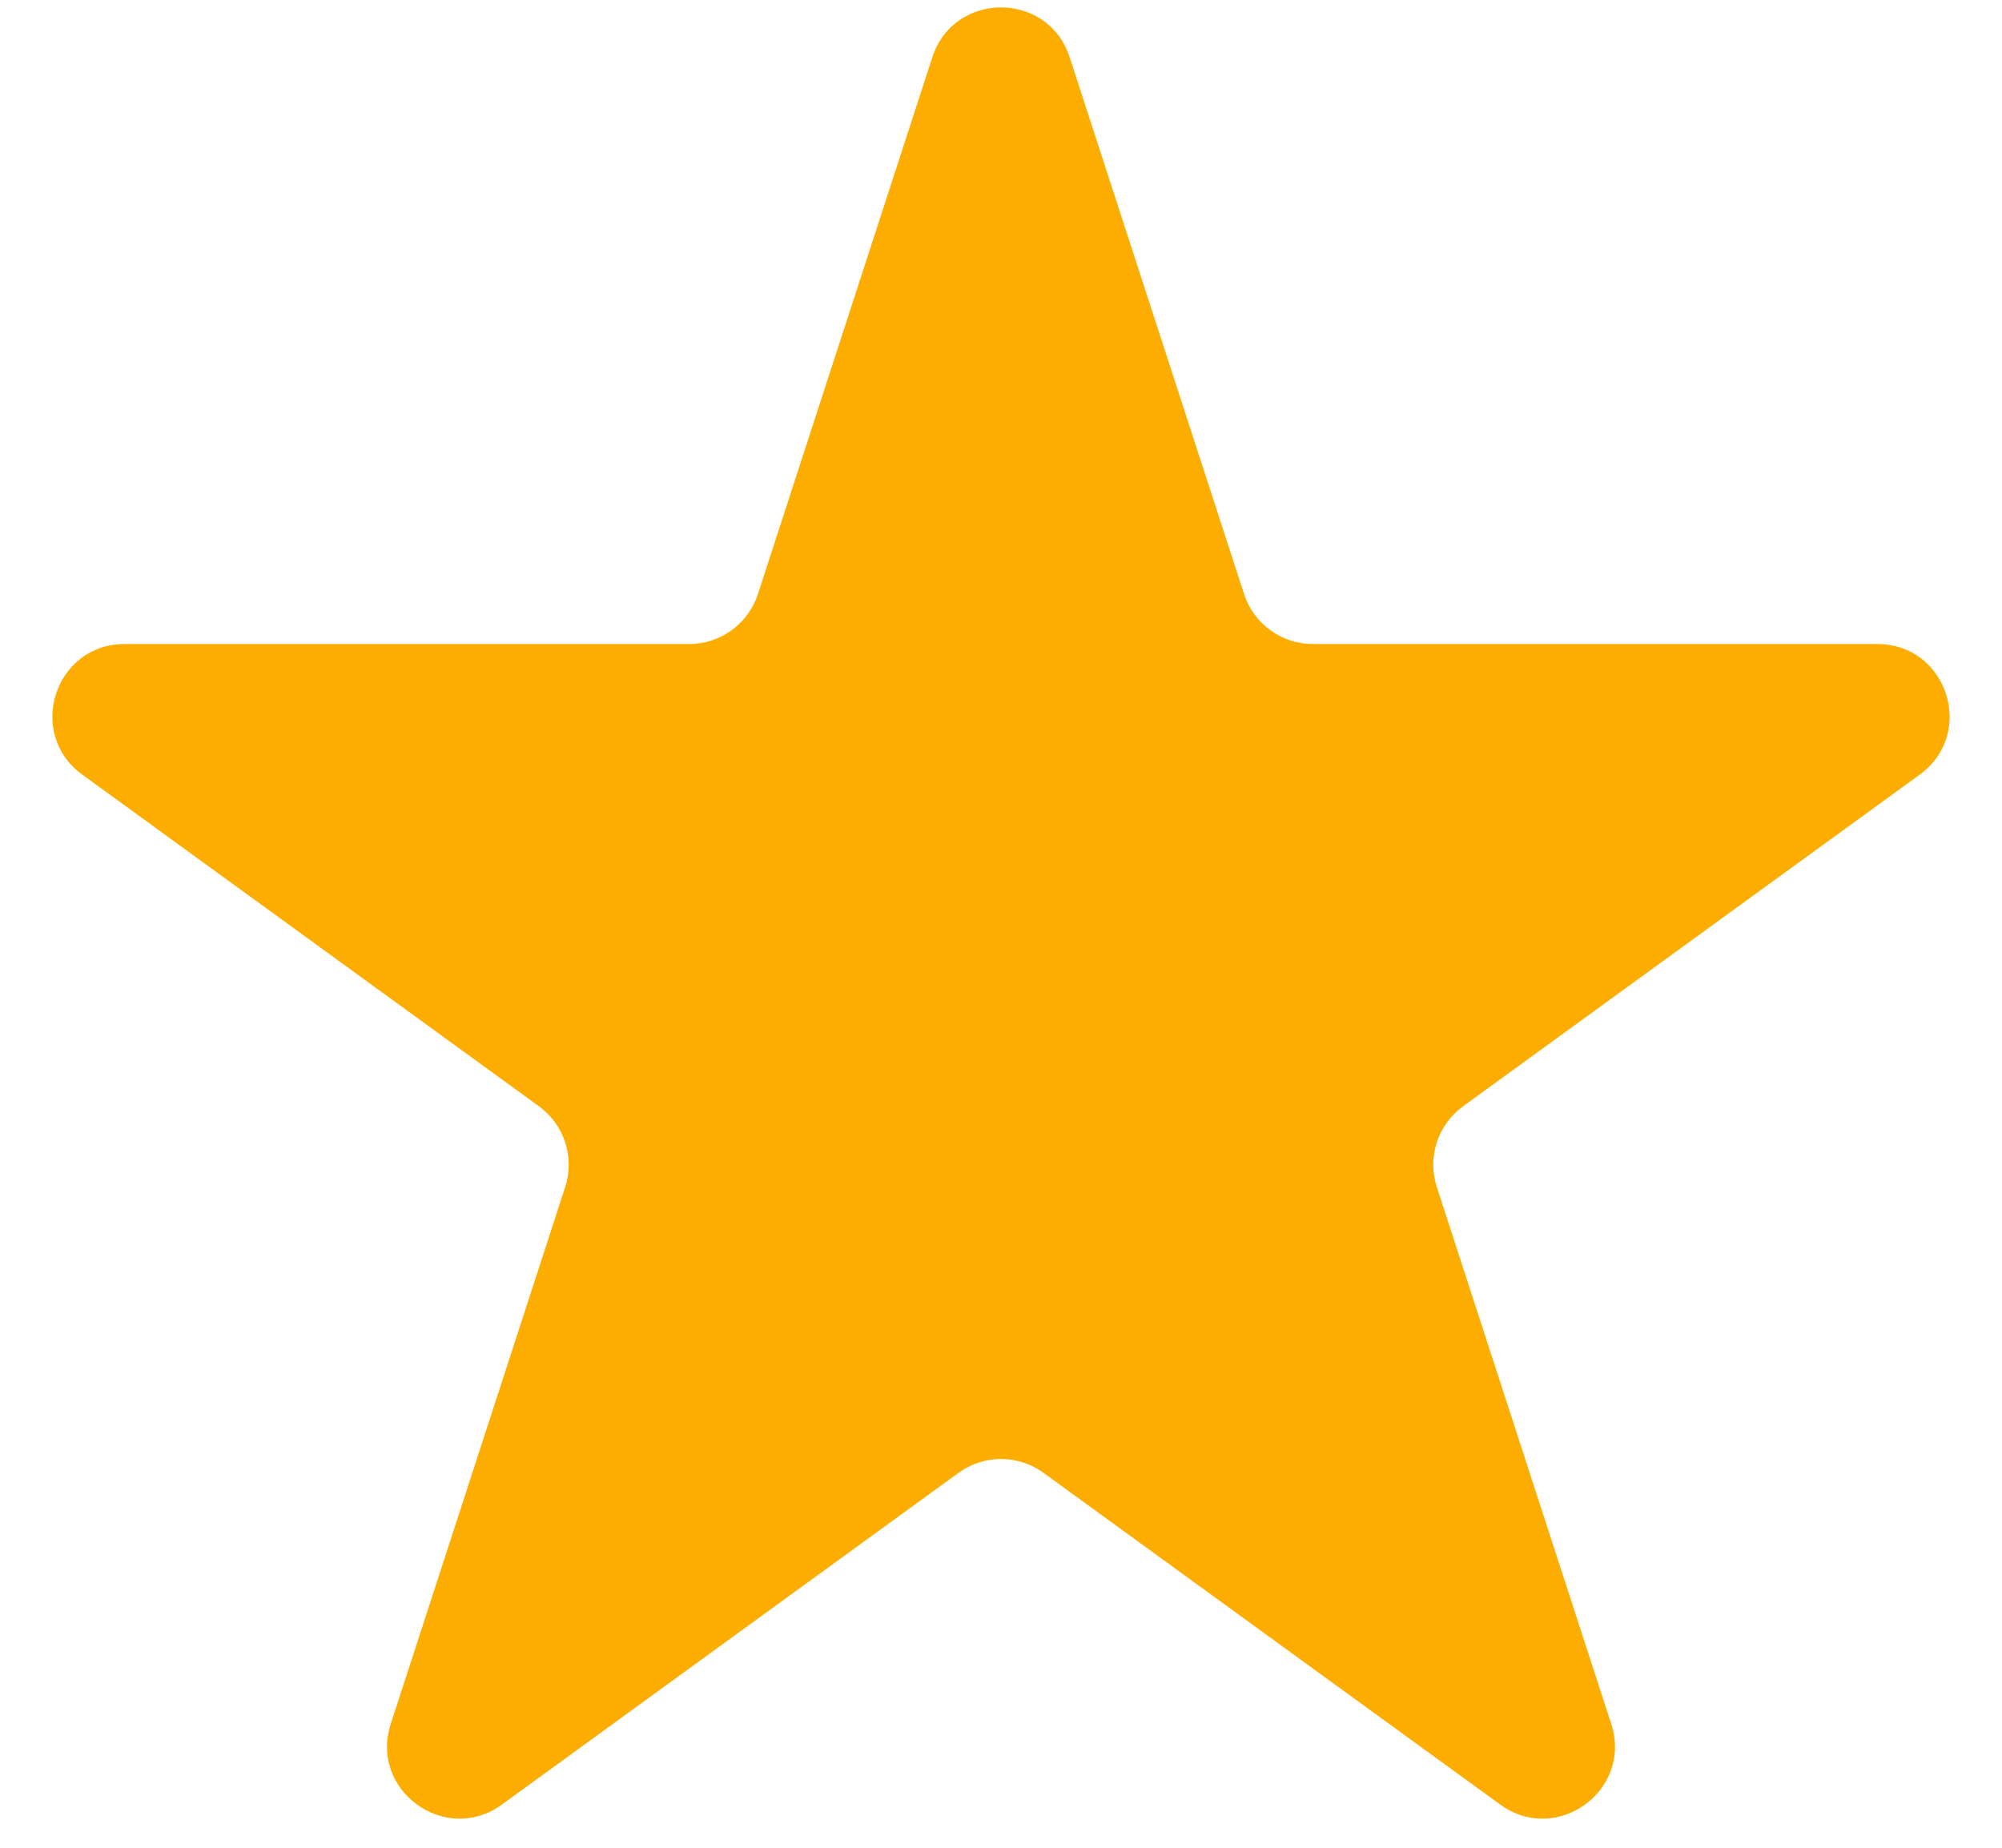 <svg width="26" height="24" viewBox="0 0 26 24" fill="none" xmlns="http://www.w3.org/2000/svg">
<path d="M12.108 0.744C12.389 -0.12 13.611 -0.12 13.892 0.744L16.157 7.717C16.283 8.103 16.643 8.365 17.049 8.365H24.381C25.289 8.365 25.666 9.527 24.932 10.061L19 14.37C18.672 14.609 18.534 15.032 18.66 15.418L20.925 22.391C21.206 23.255 20.217 23.973 19.483 23.439L13.551 19.13C13.223 18.891 12.777 18.891 12.449 19.13L6.518 23.439C5.783 23.973 4.794 23.255 5.075 22.391L7.34 15.418C7.466 15.032 7.328 14.609 7 14.37L1.068 10.061C0.334 9.527 0.711 8.365 1.619 8.365H8.951C9.357 8.365 9.717 8.103 9.843 7.717L12.108 0.744Z" fill="#FDAD00"/>
</svg>
